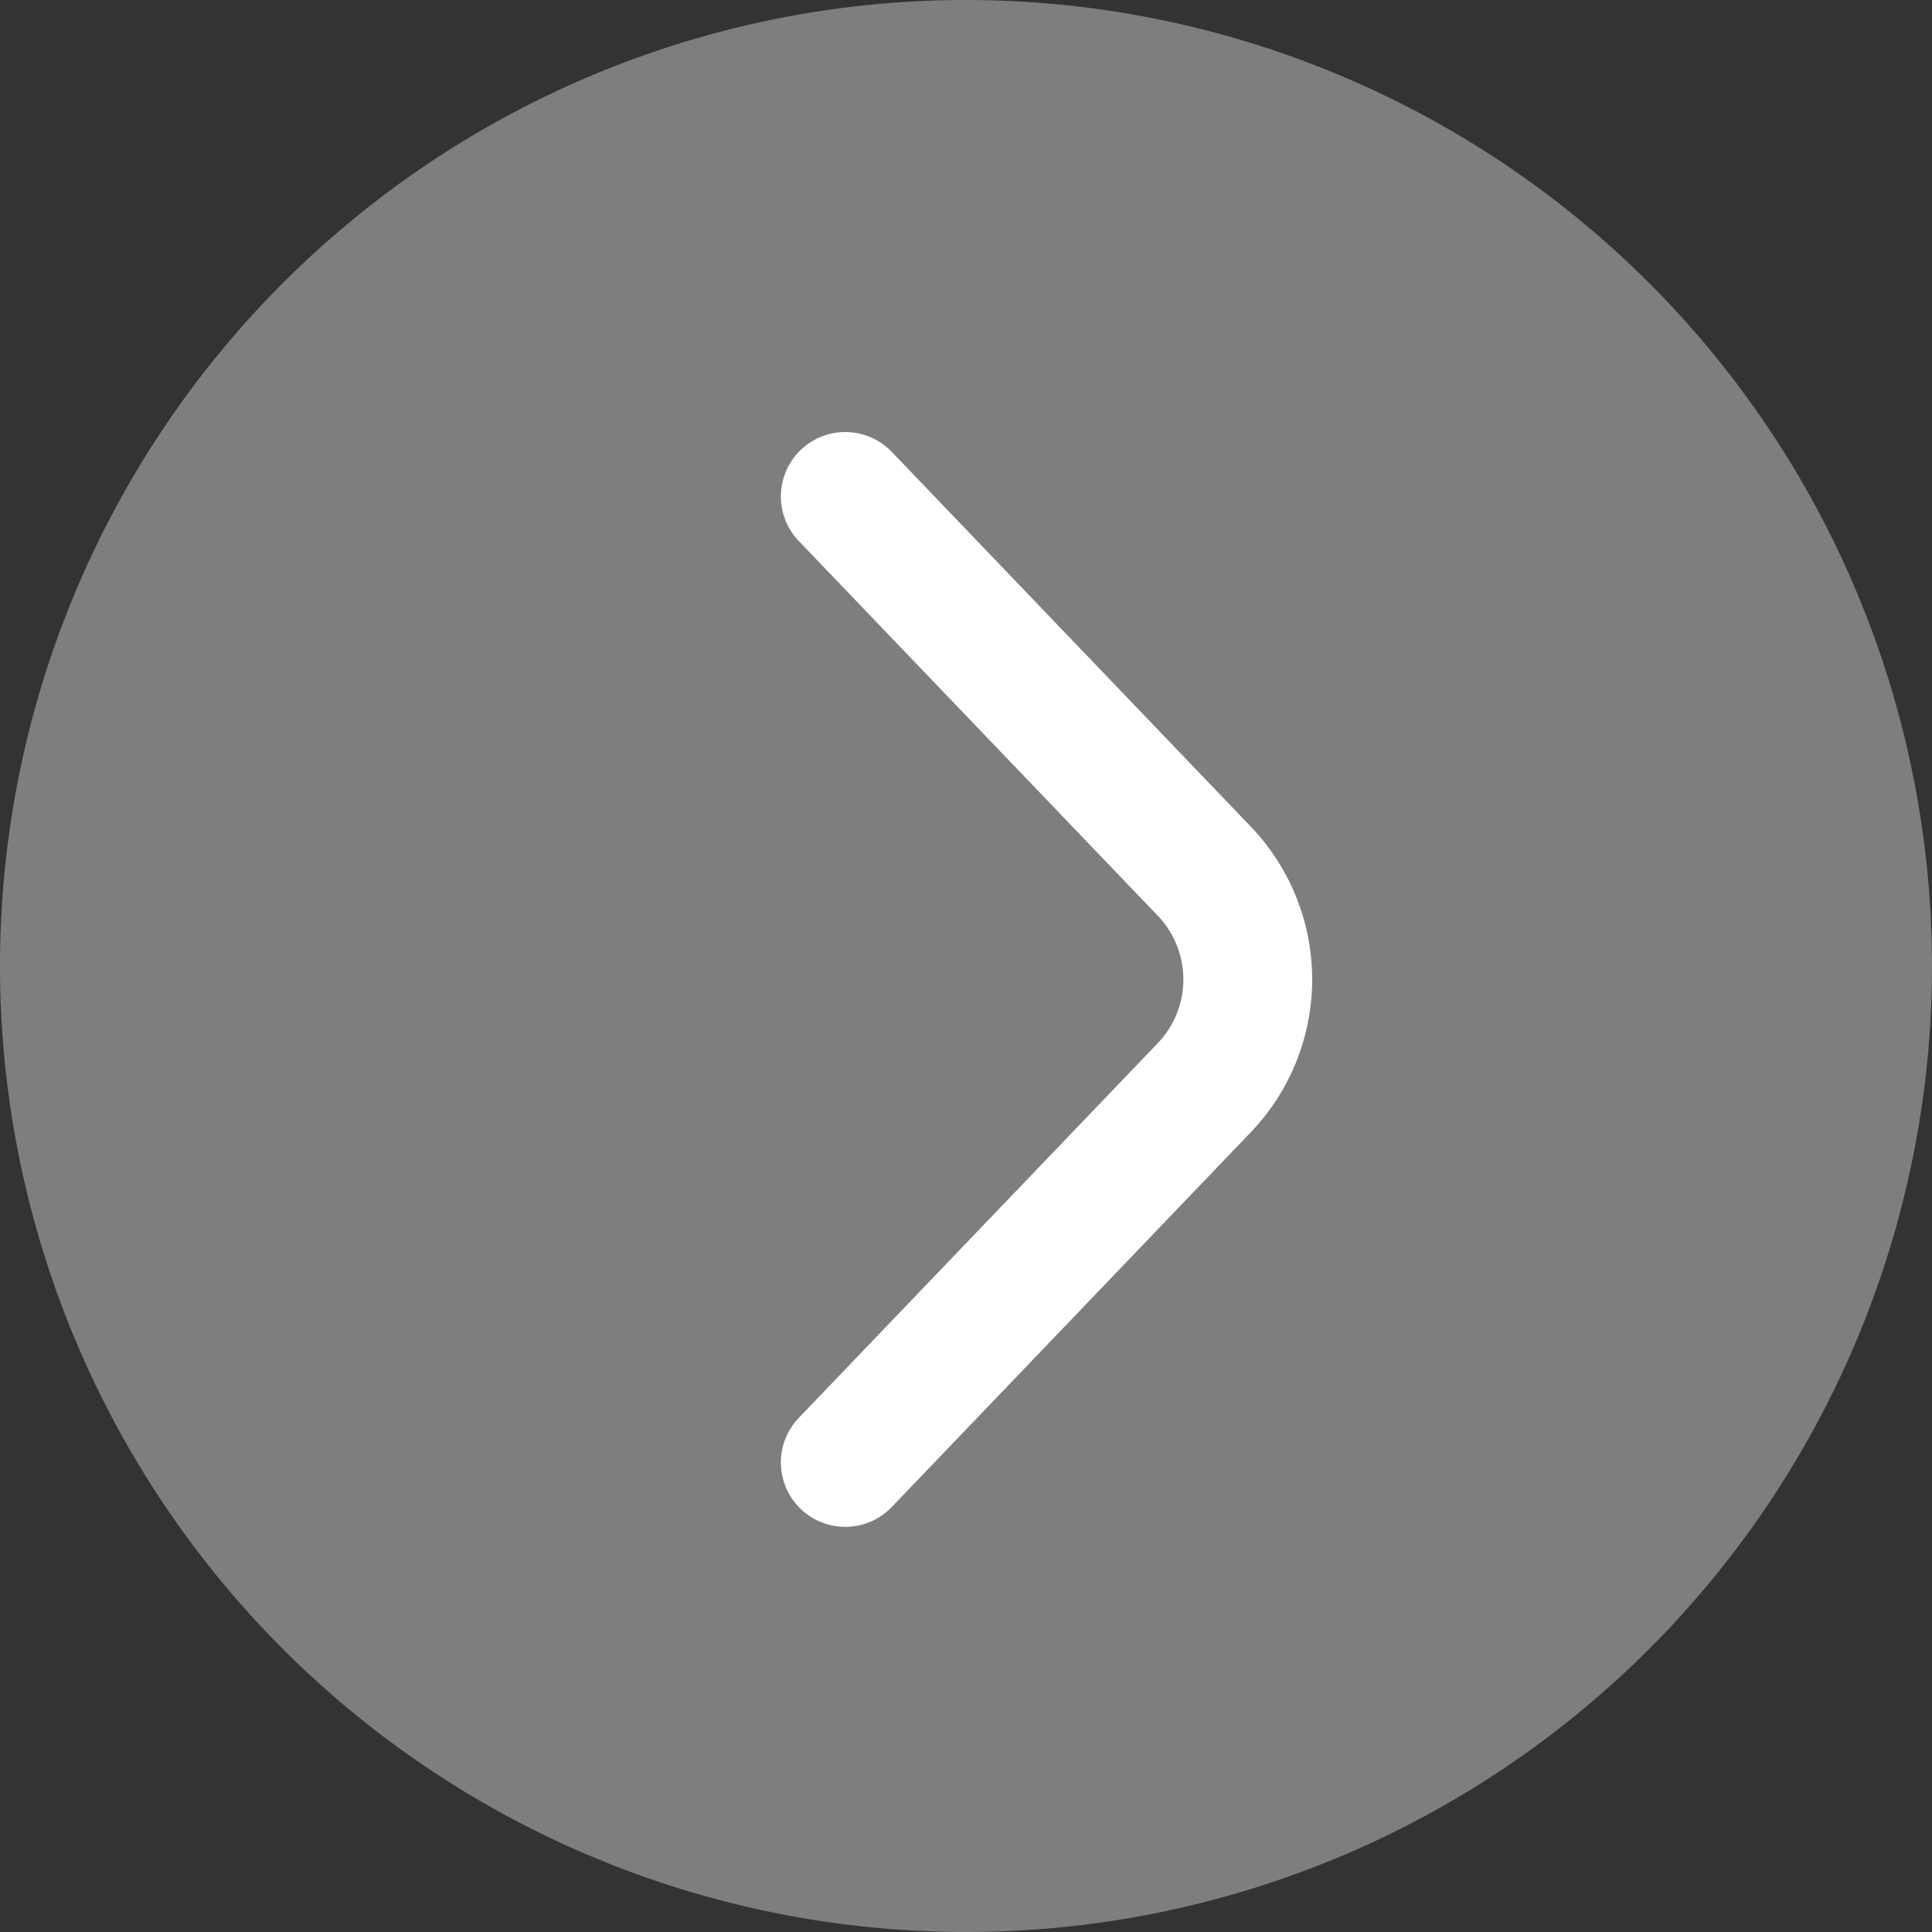 <svg id="组_160" data-name="组 160" xmlns="http://www.w3.org/2000/svg" width="45" height="45" viewBox="0 0 45 45">
  <rect x="0" y="0" width="45" height="45" fill="#333333" stroke="none"/>
  <defs>
    <style>
      .cls-1 {
        fill: #fff;
        opacity: 0.37;
      }

      .cls-2 {
        fill: none;
        stroke: #fff;
        stroke-linecap: round;
        stroke-linejoin: round;
        stroke-width: 3px;
      }
    </style>
  </defs>
  <path id="路径_27" data-name="路径 27" class="cls-1" d="M22.5,0A22.5,22.5,0,1,0,45,22.5,22.5,22.5,0,0,0,22.5,0Z"/>
  <path id="路径_13" data-name="路径 13" class="cls-2" d="M275.119,102.148l8.383,8.75a3.647,3.647,0,0,1,0,5l-8.383,8.75" transform="translate(-255.431 -90.585)"/>
</svg>
